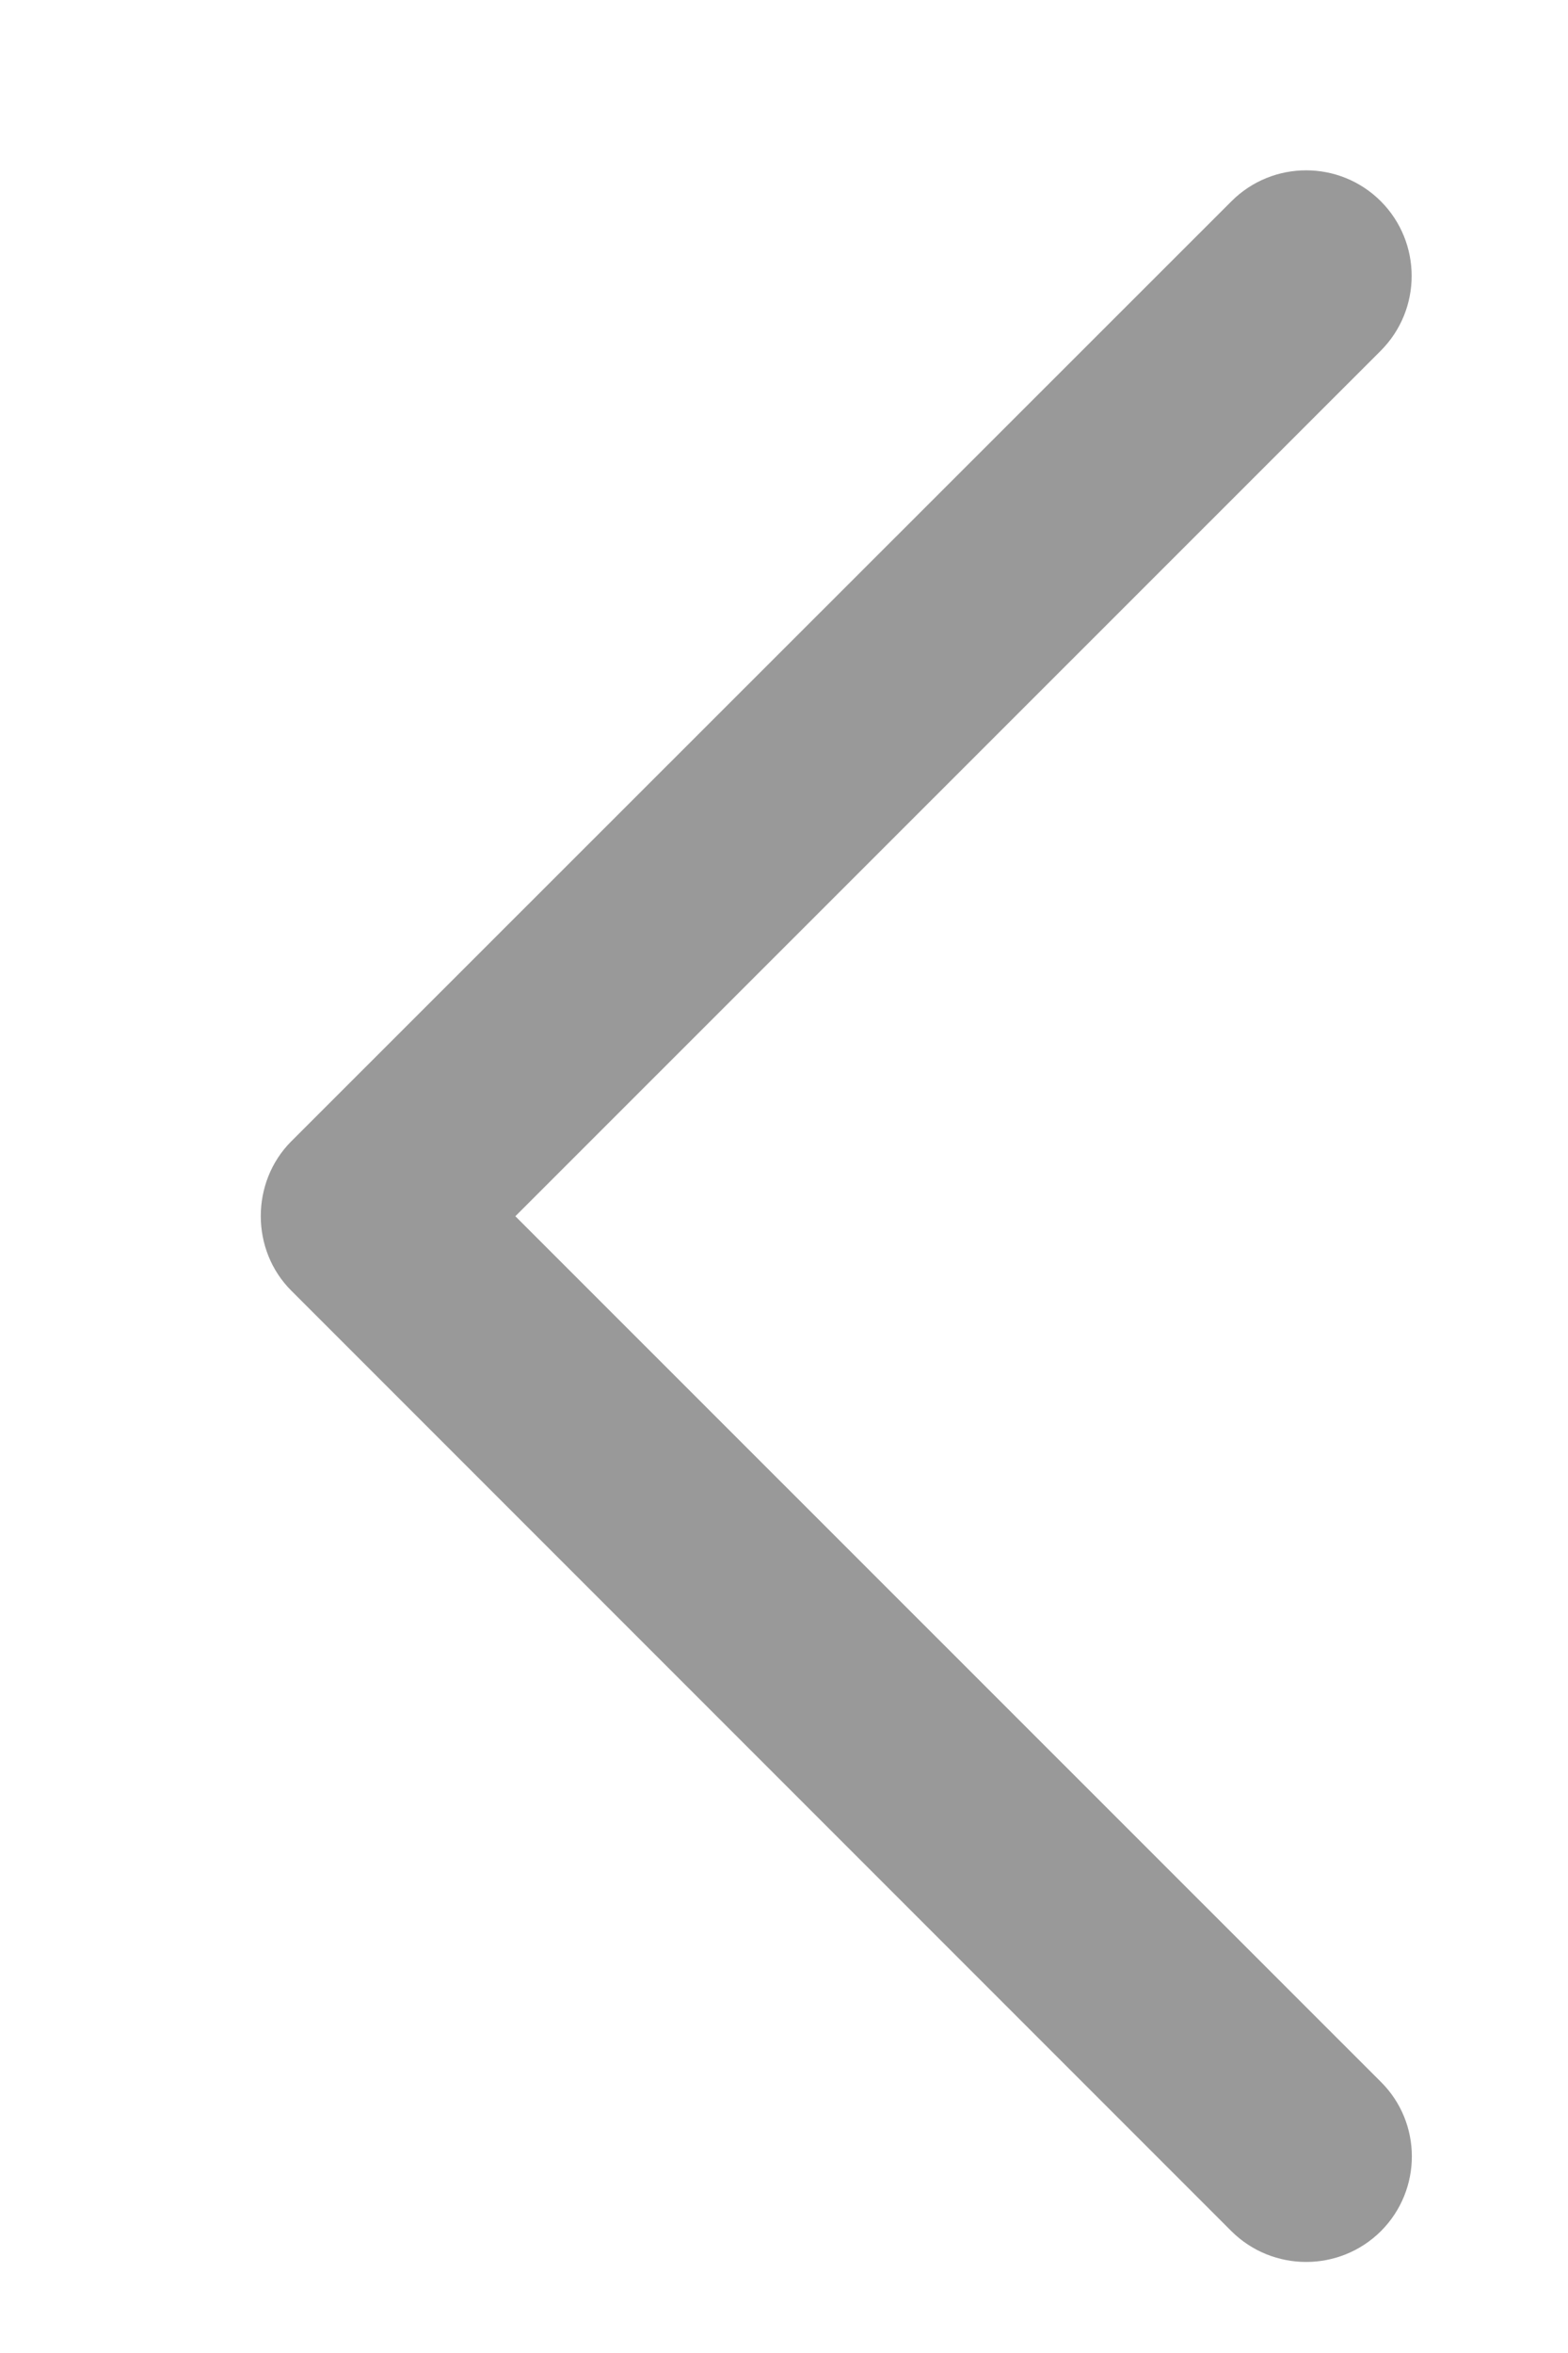 <svg width="6" height="9" viewBox="0 0 6 9" fill="none" xmlns="http://www.w3.org/2000/svg">
<path d="M1.115 4.937L4.712 8.534C4.87 8.691 5.126 8.691 5.284 8.534C5.442 8.376 5.442 8.12 5.284 7.963L1.972 4.652L5.284 1.341C5.441 1.183 5.441 0.928 5.284 0.77C5.126 0.612 4.87 0.612 4.712 0.77L1.114 4.366C0.959 4.522 0.959 4.782 1.115 4.937Z" fill="#999999"/>
</svg>
